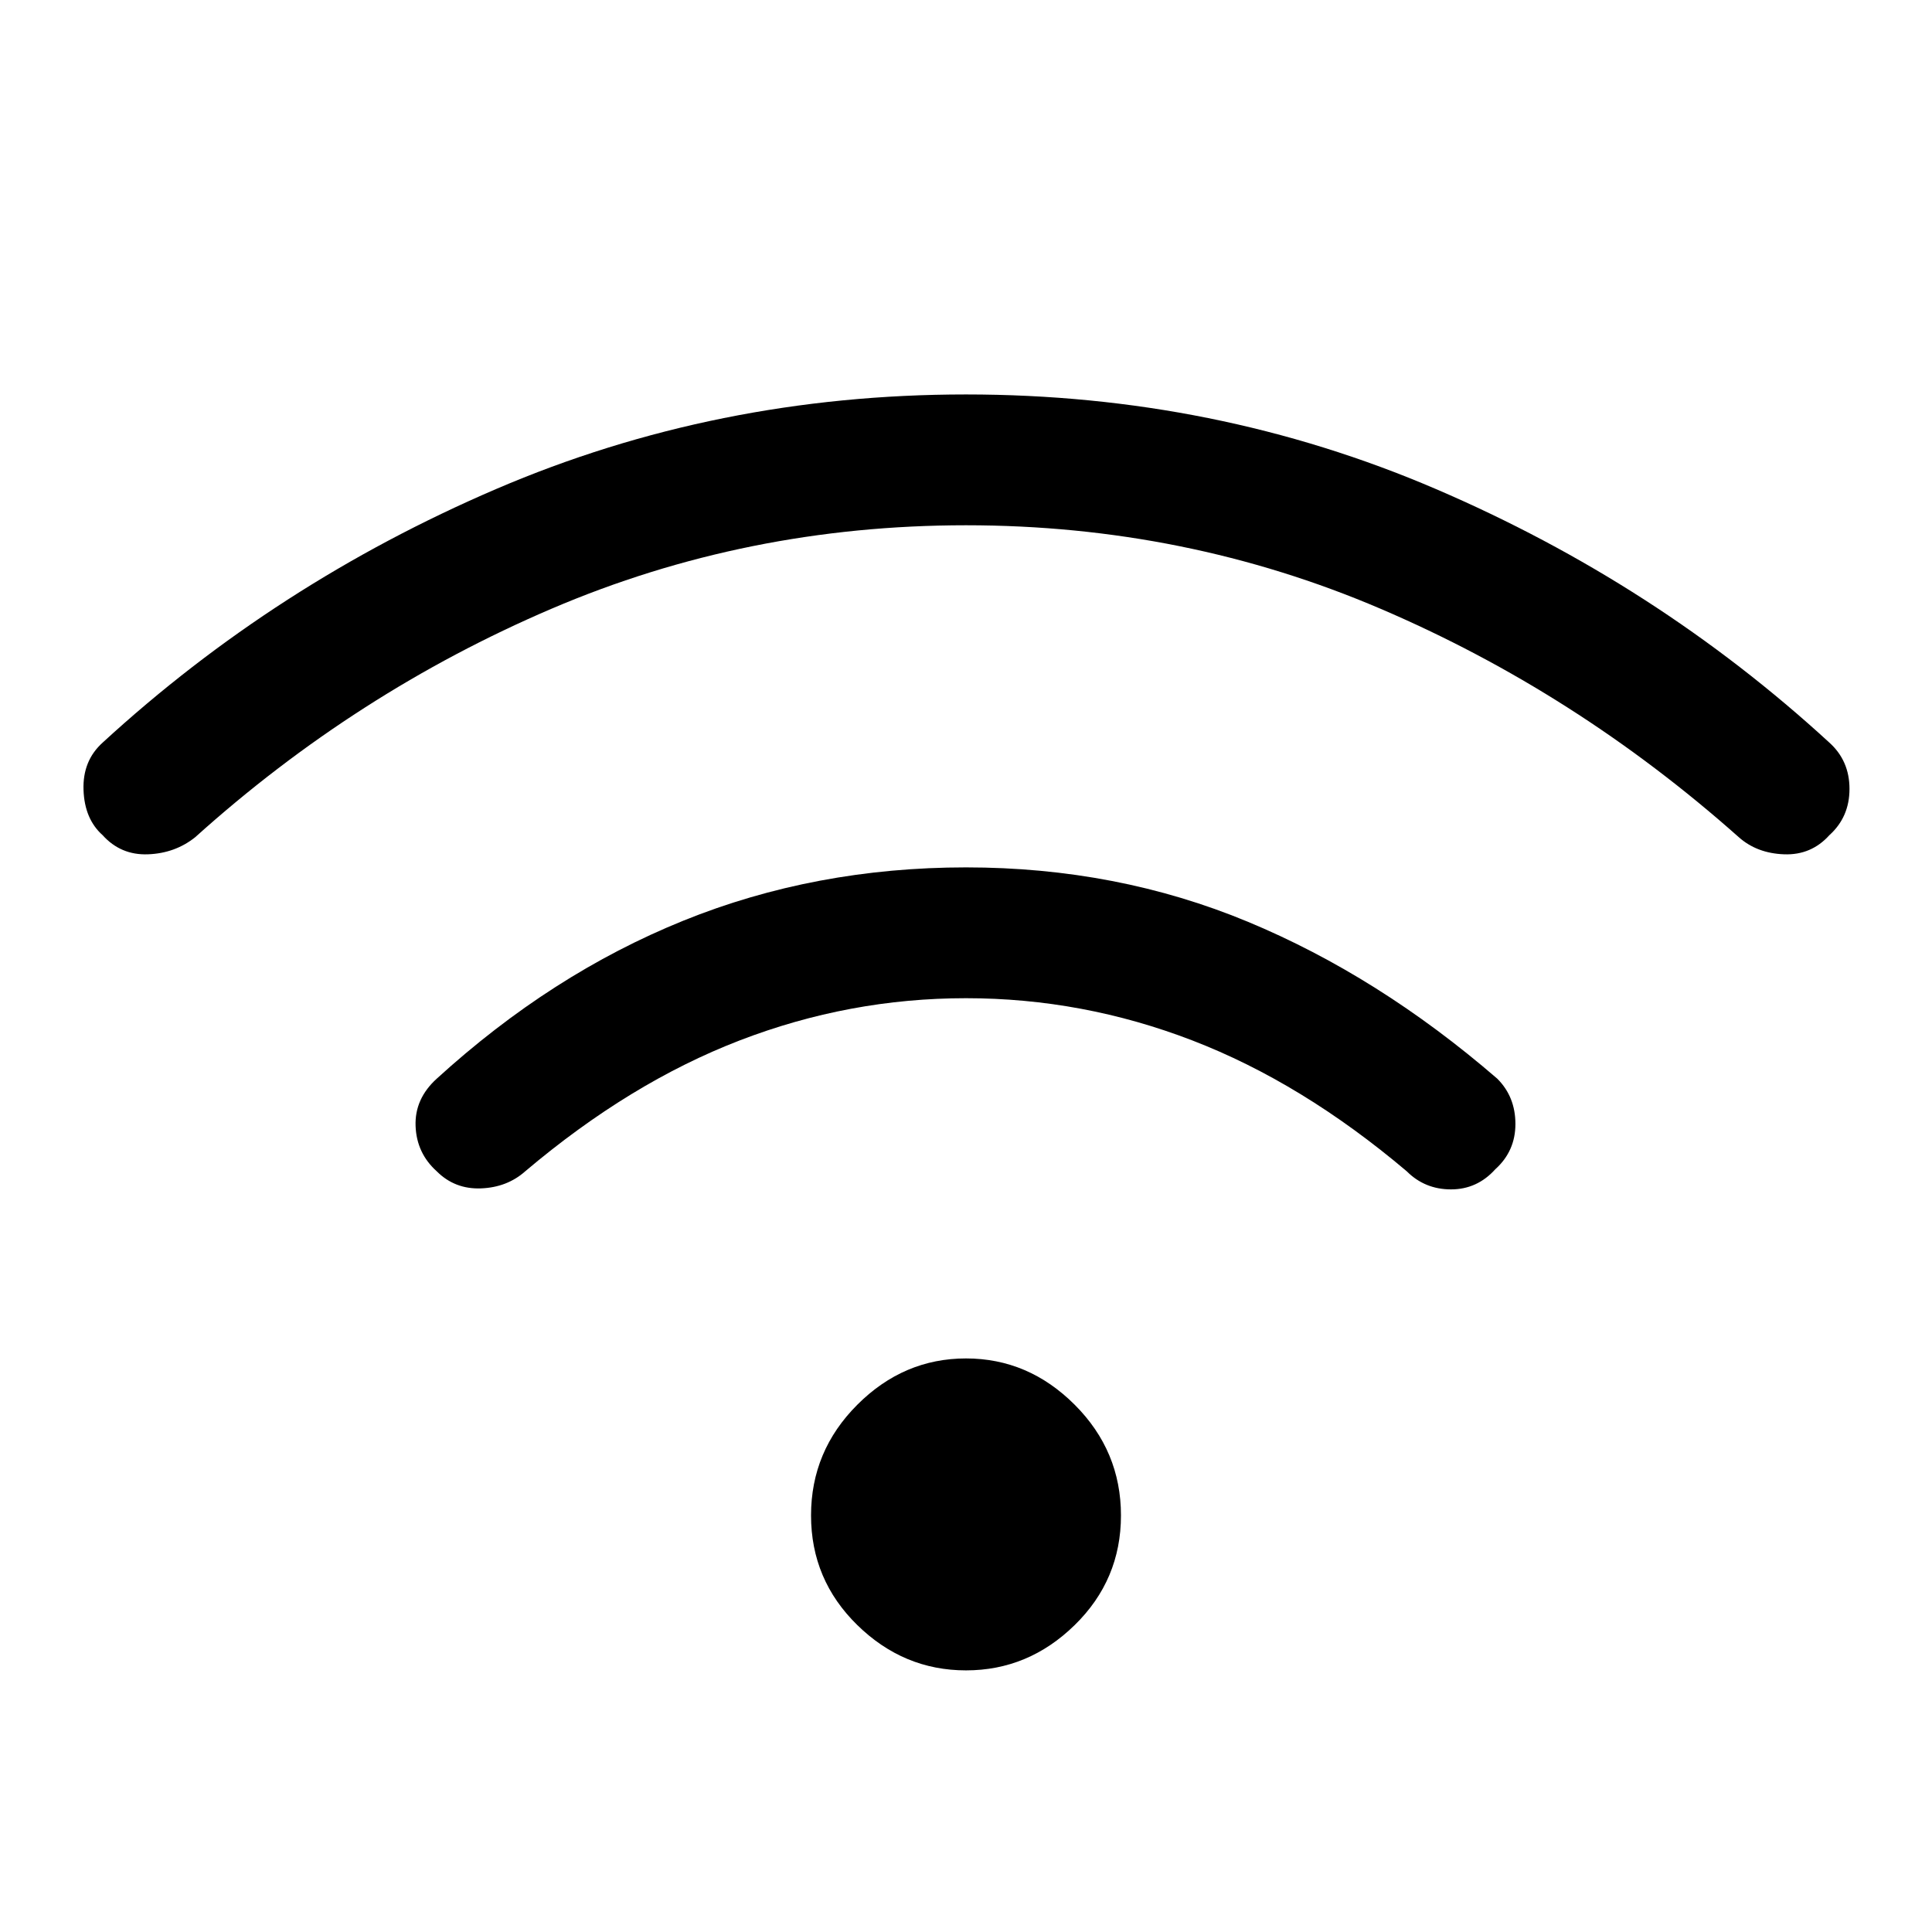<svg xmlns="http://www.w3.org/2000/svg" height="48" width="48"><path d="M10.85 29.1q-.5-.45-.525-1.125-.025-.675.525-1.175 2.85-2.6 6.125-3.925Q20.25 21.55 24 21.55q3.75 0 7 1.35t6.2 3.9q.45.45.45 1.125t-.5 1.125q-.45.5-1.1.5-.65 0-1.1-.45-2.6-2.2-5.325-3.25Q26.9 24.8 24 24.8t-5.625 1.05Q15.65 26.9 13.05 29.1q-.45.4-1.1.425-.65.025-1.1-.425Zm-8.3-8.35q-.45-.4-.475-1.125-.025-.725.475-1.175 4.3-3.95 9.775-6.3Q17.8 9.8 24 9.8q6.2 0 11.675 2.35 5.475 2.35 9.775 6.3.5.45.5 1.15t-.5 1.15q-.45.5-1.125.475-.675-.025-1.125-.425-4.05-3.6-8.9-5.675Q29.45 13.05 24 13.05q-5.45 0-10.3 2.075Q8.85 17.2 4.85 20.8q-.5.4-1.175.425Q3 21.25 2.55 20.75ZM24 41.5q-1.55 0-2.7-1.125-1.15-1.125-1.15-2.725t1.15-2.75q1.15-1.15 2.7-1.15 1.55 0 2.7 1.15 1.15 1.15 1.15 2.75t-1.15 2.725Q25.55 41.5 24 41.5Z"/></svg>